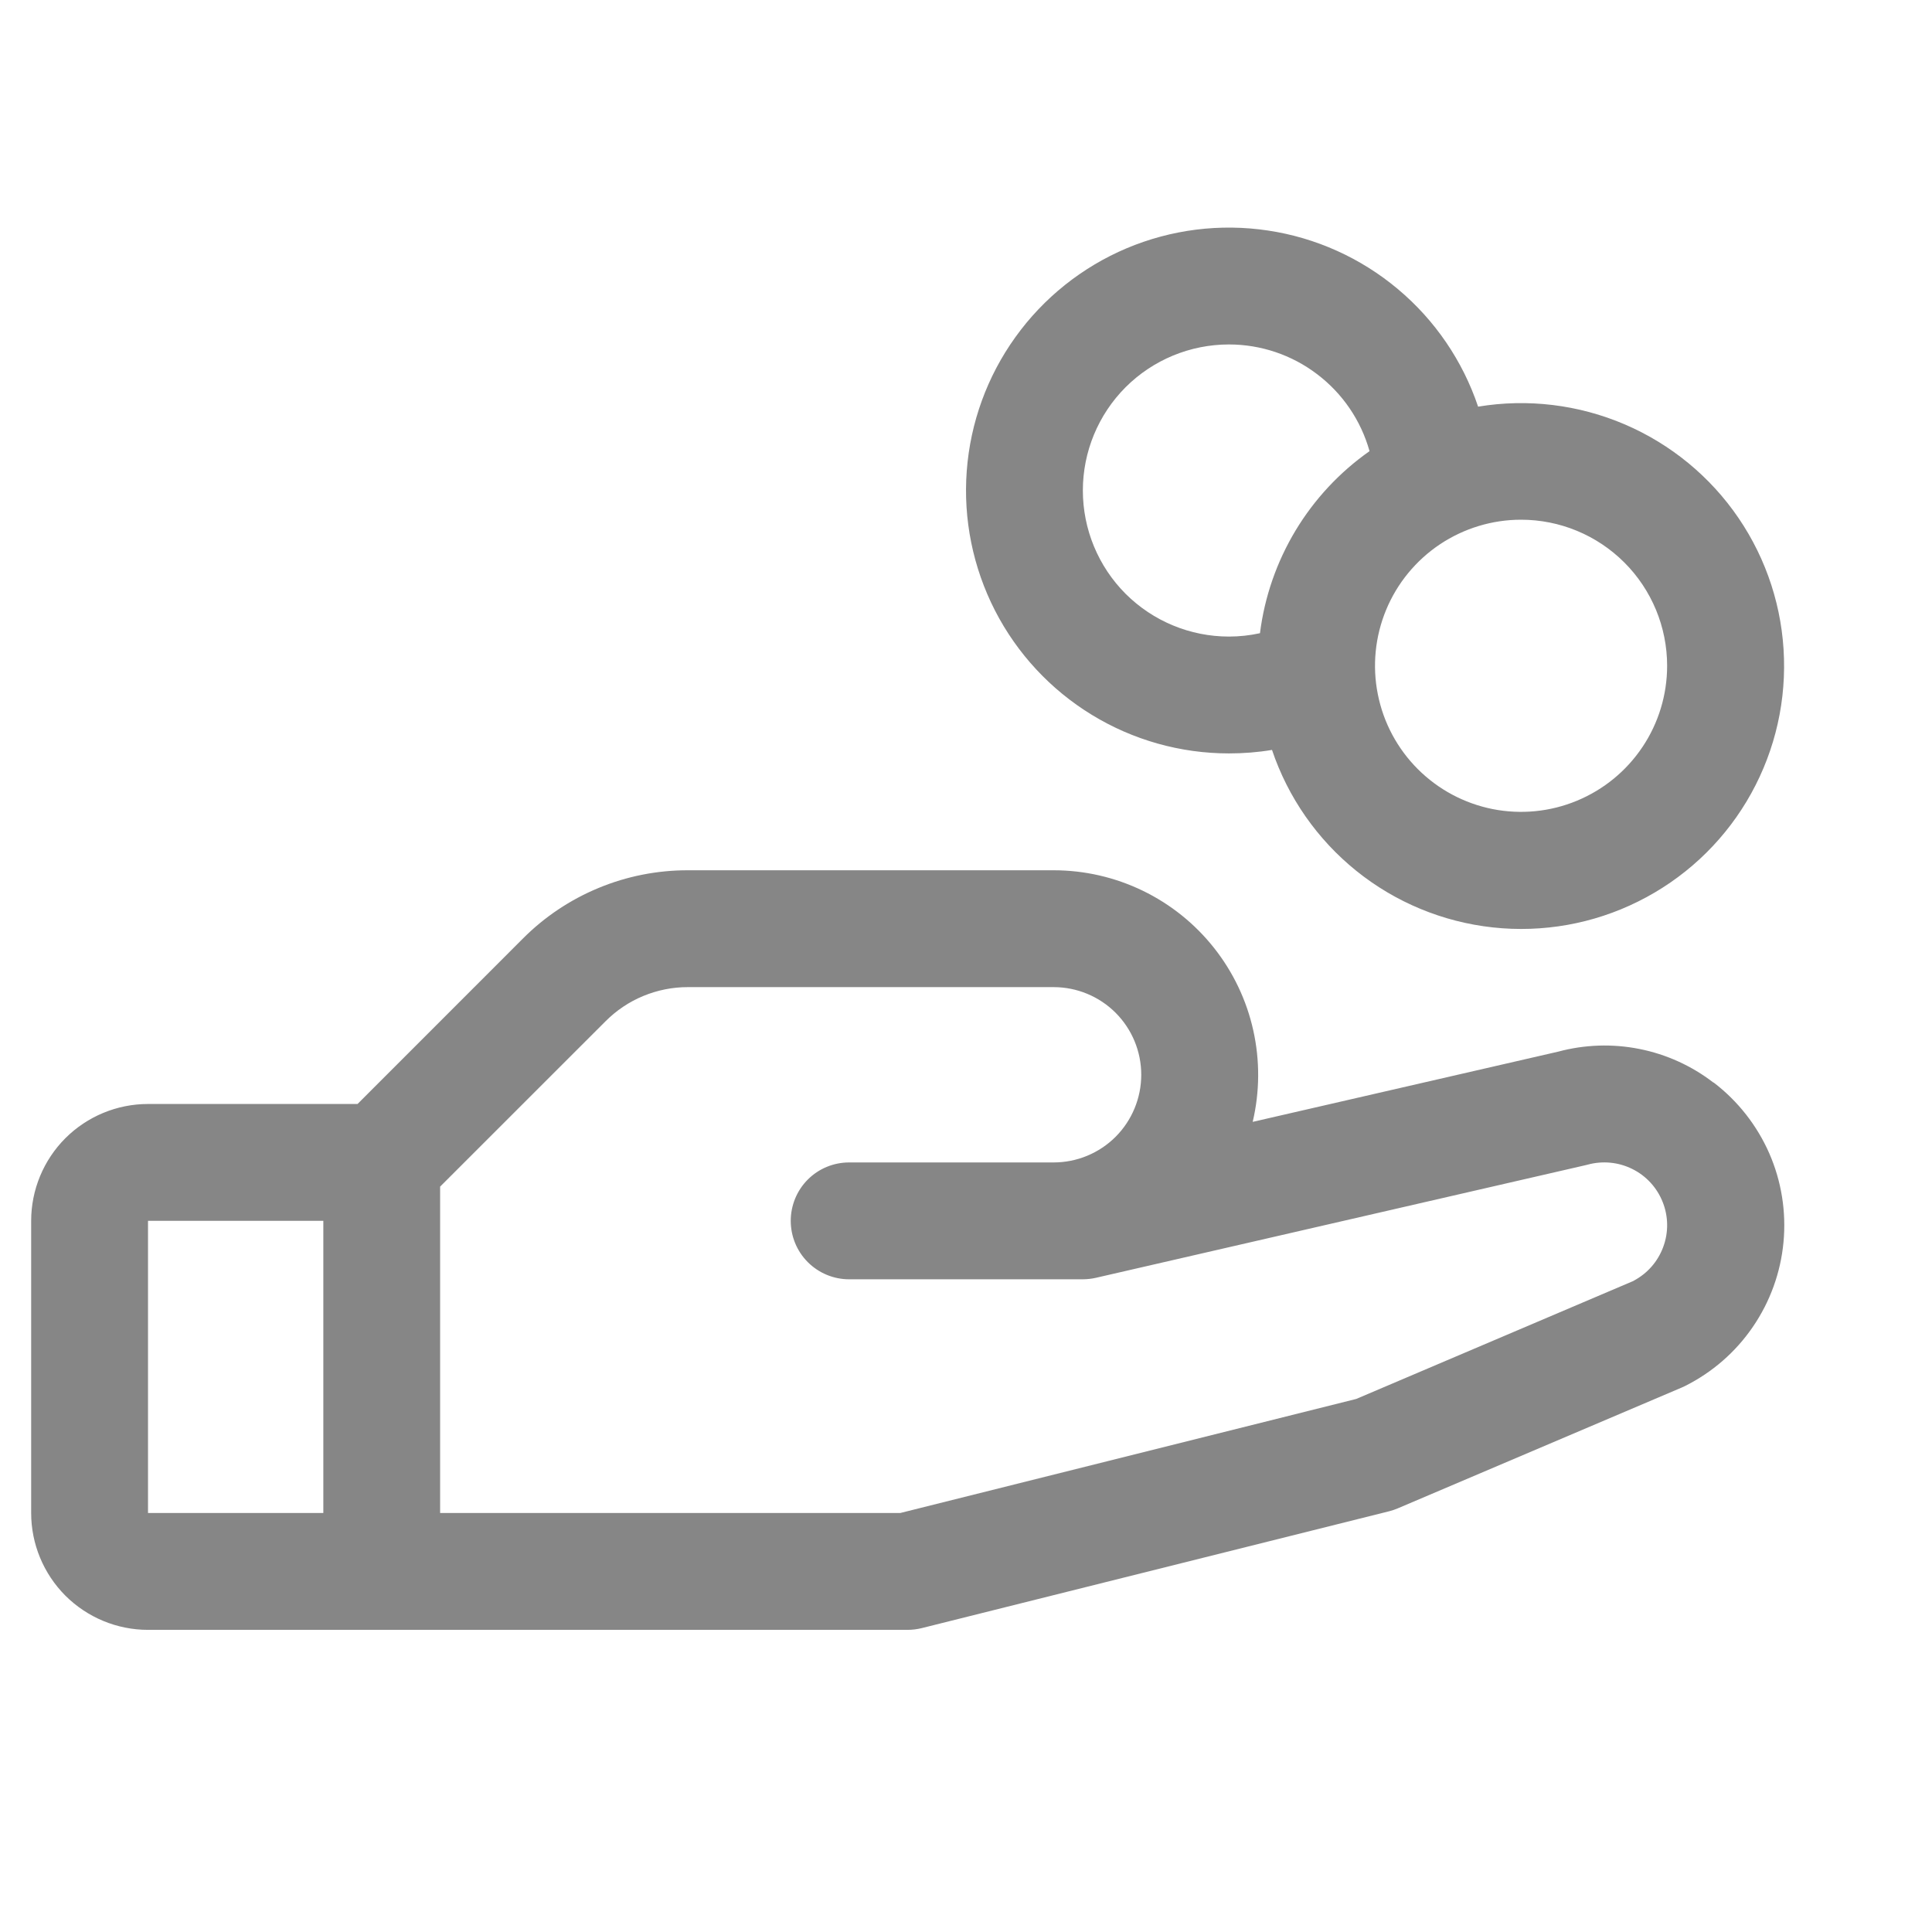 <svg width="24" height="24" viewBox="0 0 30 31" fill="none" xmlns="http://www.w3.org/2000/svg">
<g id="HandCoins">
<path id="Vector" d="M26.992 17.37C26.643 17.101 26.237 16.917 25.805 16.831C25.373 16.745 24.928 16.76 24.503 16.874L19.6 18.001C19.714 17.52 19.717 17.018 19.61 16.535C19.503 16.051 19.287 15.598 18.98 15.21C18.673 14.822 18.282 14.508 17.836 14.292C17.39 14.076 16.901 13.964 16.406 13.964H10.54C10.047 13.963 9.559 14.059 9.104 14.248C8.649 14.436 8.235 14.713 7.888 15.062L5.237 17.714H1.875C1.378 17.714 0.901 17.912 0.549 18.263C0.198 18.615 0 19.092 0 19.589L0 24.277C0 24.774 0.198 25.251 0.549 25.603C0.901 25.954 1.378 26.152 1.875 26.152H14.062C14.139 26.152 14.216 26.142 14.29 26.124L21.79 24.249C21.838 24.237 21.884 24.221 21.929 24.202L26.484 22.264L26.536 22.24C26.974 22.021 27.349 21.695 27.625 21.291C27.902 20.887 28.071 20.42 28.117 19.933C28.163 19.445 28.085 18.954 27.889 18.506C27.692 18.058 27.386 17.667 26.997 17.37H26.992ZM1.875 19.589H4.688V24.277H1.875V19.589ZM25.715 20.551L21.261 22.447L13.945 24.277H6.562V19.04L9.214 16.389C9.388 16.214 9.594 16.075 9.822 15.981C10.05 15.887 10.293 15.838 10.54 15.839H16.406C16.779 15.839 17.137 15.987 17.401 16.251C17.664 16.515 17.812 16.872 17.812 17.245C17.812 17.618 17.664 17.976 17.401 18.24C17.137 18.504 16.779 18.652 16.406 18.652H13.125C12.876 18.652 12.638 18.75 12.462 18.926C12.286 19.102 12.188 19.341 12.188 19.589C12.188 19.838 12.286 20.076 12.462 20.252C12.638 20.428 12.876 20.527 13.125 20.527H16.875C16.946 20.526 17.016 20.519 17.085 20.503L24.936 18.697L24.973 18.688C25.212 18.622 25.468 18.646 25.691 18.757C25.914 18.867 26.088 19.057 26.179 19.288C26.271 19.519 26.274 19.776 26.187 20.009C26.101 20.243 25.931 20.436 25.711 20.551H25.715ZM19.219 12.089C19.45 12.089 19.682 12.071 19.91 12.033C20.167 12.796 20.637 13.47 21.265 13.975C21.893 14.48 22.653 14.794 23.454 14.881C24.255 14.968 25.064 14.824 25.785 14.465C26.507 14.107 27.111 13.549 27.525 12.859C27.94 12.168 28.148 11.373 28.125 10.568C28.103 9.762 27.85 8.98 27.397 8.314C26.944 7.648 26.309 7.126 25.569 6.809C24.828 6.492 24.012 6.393 23.217 6.525C22.97 5.79 22.524 5.136 21.929 4.638C21.334 4.139 20.614 3.814 19.846 3.699C19.079 3.583 18.294 3.682 17.579 3.983C16.864 4.285 16.246 4.778 15.793 5.409C15.34 6.039 15.07 6.782 15.012 7.556C14.954 8.33 15.111 9.105 15.465 9.796C15.819 10.486 16.357 11.066 17.019 11.47C17.681 11.875 18.443 12.089 19.219 12.089ZM26.25 10.683C26.25 11.146 26.113 11.6 25.855 11.985C25.598 12.37 25.231 12.671 24.803 12.848C24.375 13.026 23.904 13.072 23.449 12.982C22.994 12.891 22.577 12.668 22.249 12.34C21.921 12.012 21.698 11.595 21.608 11.14C21.517 10.686 21.564 10.214 21.741 9.786C21.918 9.358 22.219 8.992 22.604 8.734C22.99 8.477 23.443 8.339 23.906 8.339C24.528 8.339 25.124 8.586 25.564 9.026C26.003 9.465 26.25 10.061 26.25 10.683ZM19.219 5.527C19.73 5.527 20.227 5.694 20.634 6.004C21.042 6.313 21.337 6.746 21.475 7.239C20.994 7.577 20.59 8.011 20.287 8.514C19.985 9.017 19.79 9.578 19.717 10.16C19.553 10.196 19.386 10.214 19.219 10.214C18.597 10.214 18.001 9.967 17.561 9.528C17.122 9.088 16.875 8.492 16.875 7.87C16.875 7.249 17.122 6.653 17.561 6.213C18.001 5.774 18.597 5.527 19.219 5.527Z" fill="#868686"/>
</g>
</svg>
